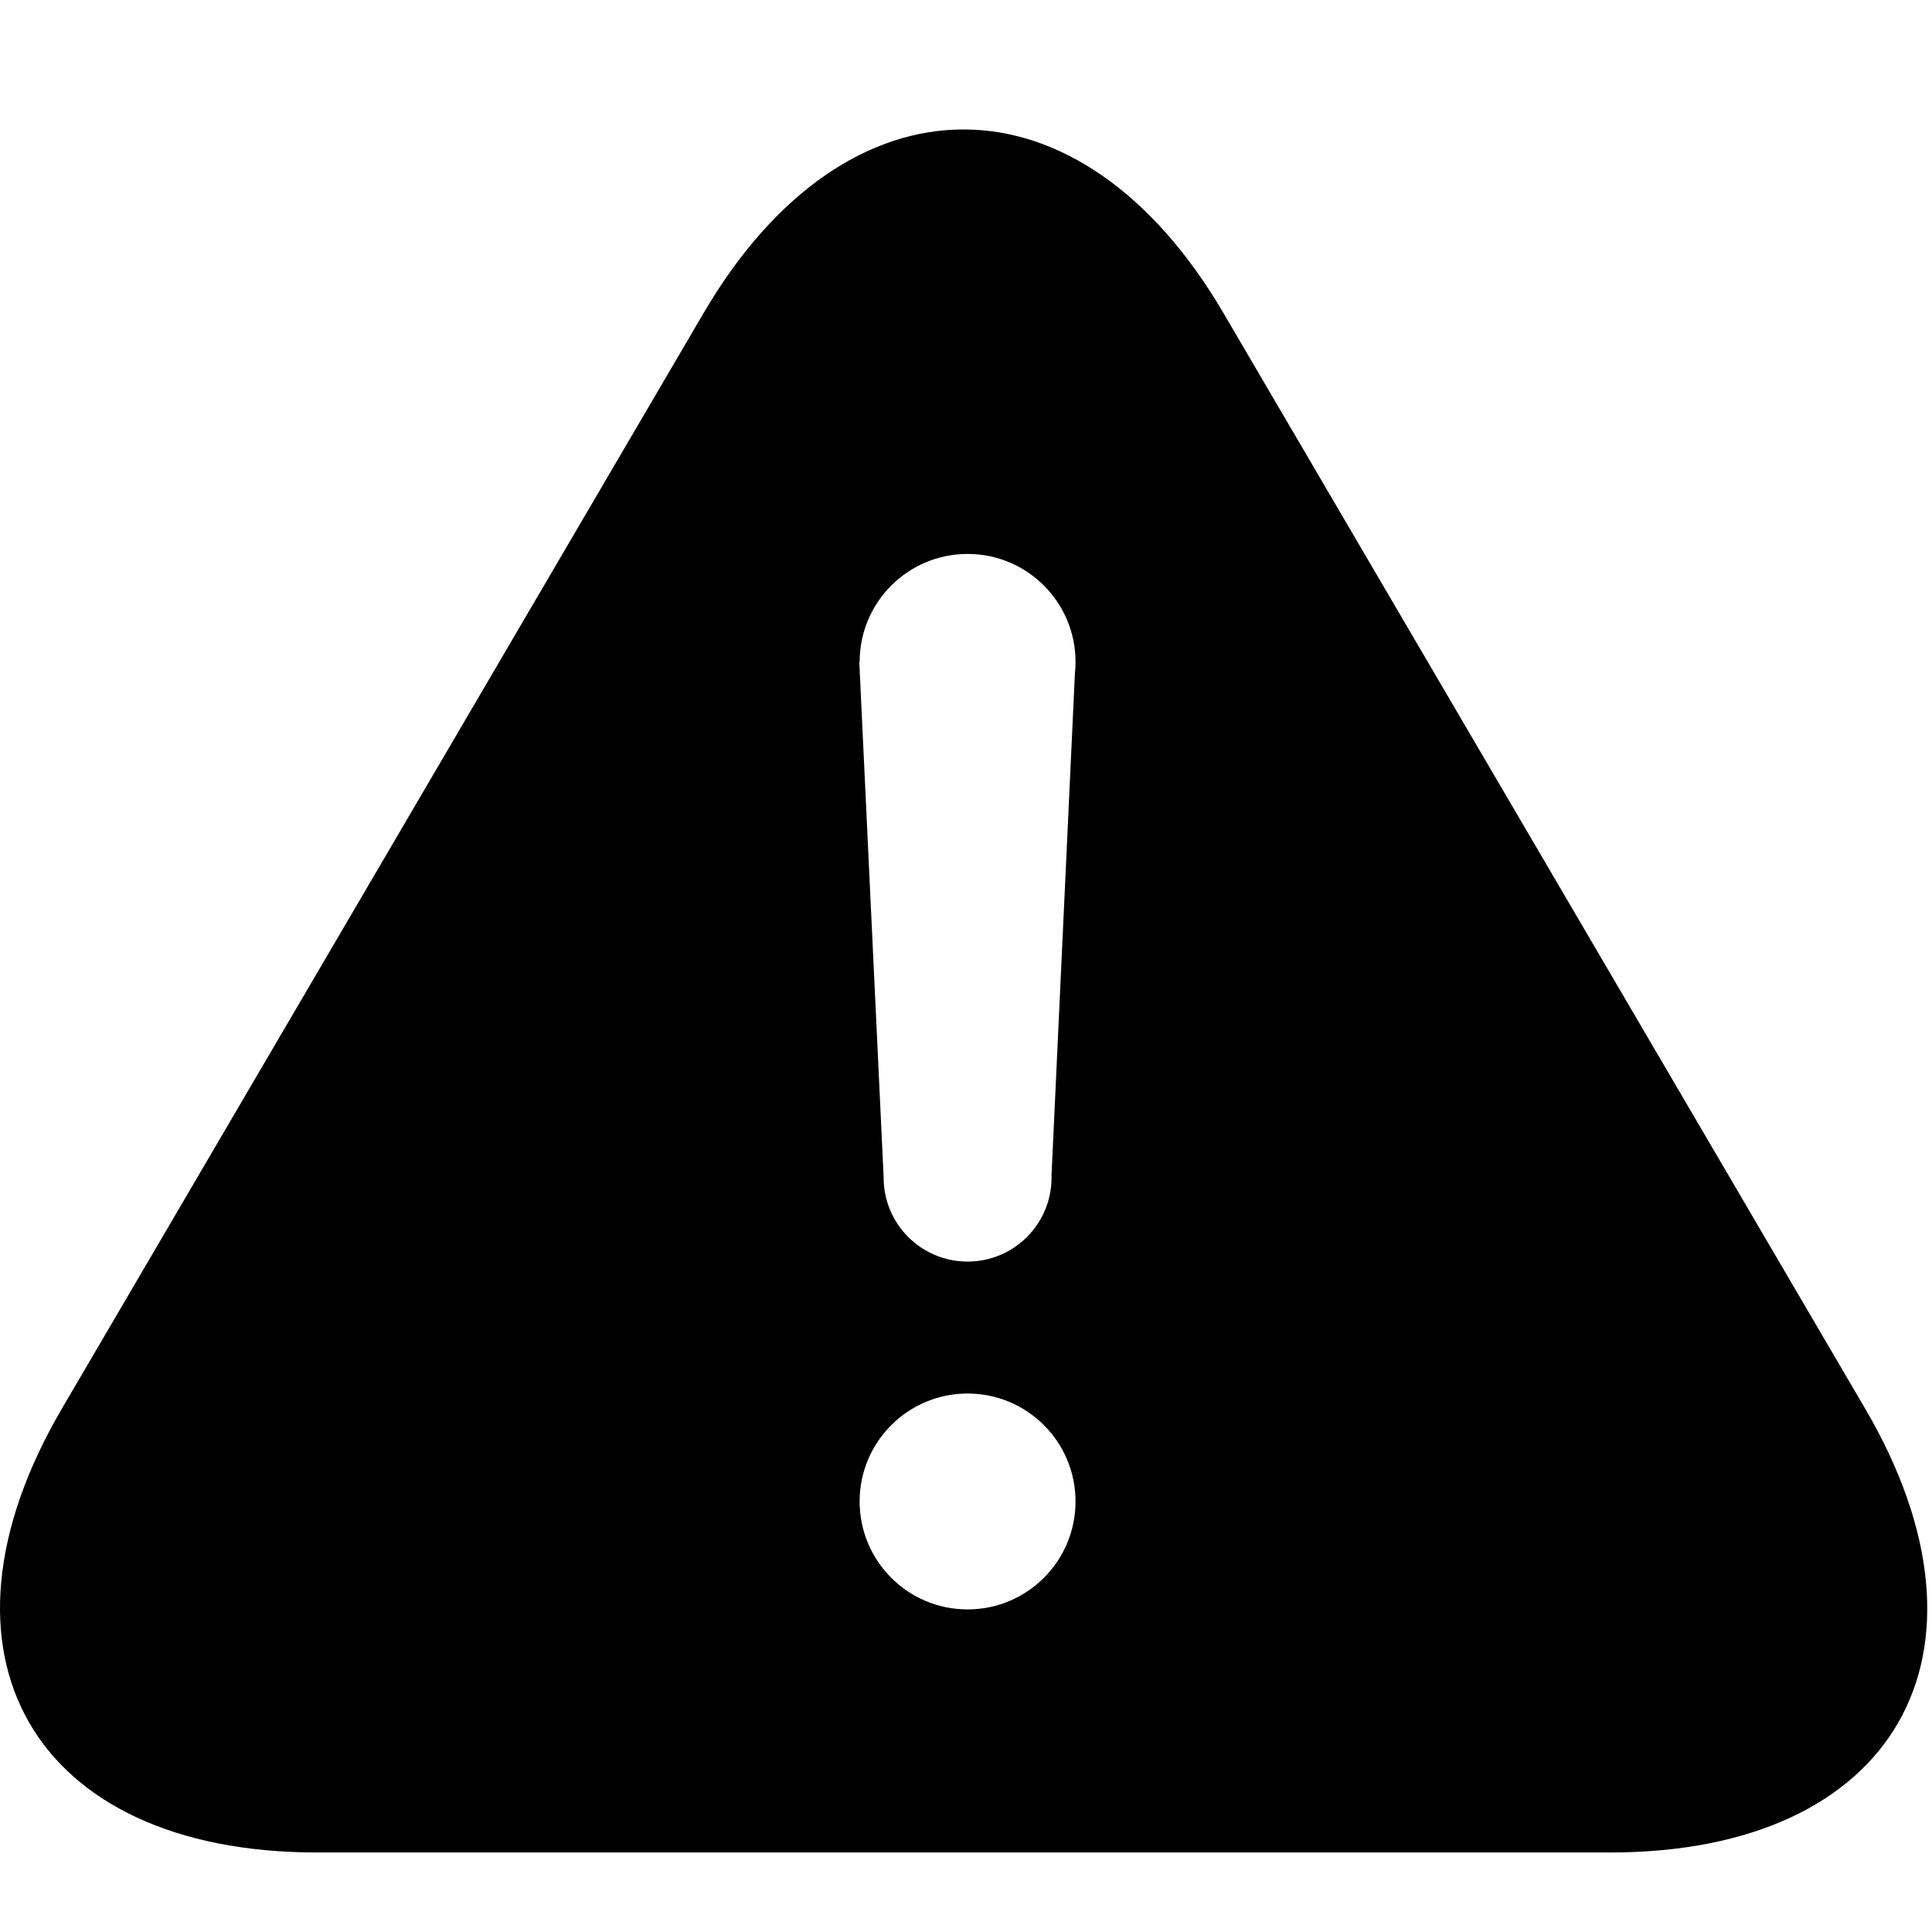 <svg t="1590297323297" class="icon" viewBox="0 0 1098 1024" version="1.1" xmlns="http://www.w3.org/2000/svg" p-id="28938" width="200" height="200"><path d="M610.892 345.817C611.128 343.63 611.25 341.409 611.25 339.159 611.25 305.277 583.783 277.81 549.9 277.81 516.018 277.81 488.551 305.277 488.551 339.159 488.551 339.229 488.551 339.299 488.552 339.369L488.361 339.369 502.187 631.8C502.185 631.957 502.184 632.114 502.184 632.272 502.184 658.625 523.548 679.988 549.9 679.988 576.253 679.988 597.616 658.625 597.616 632.272 597.616 631.837 597.611 631.404 597.599 630.973L610.892 345.817ZM399.853 140.941C481.449 1.632 613.916 1.931 695.337 140.941L1060.013 763.56C1141.609 902.869 1076.938 1015.802 915.143 1015.802L180.047 1015.802C18.442 1015.802-46.244 902.571 35.177 763.56L399.853 140.941ZM549.9 877.668C583.783 877.668 611.25 850.201 611.25 816.319 611.25 782.437 583.783 754.97 549.9 754.97 516.018 754.97 488.551 782.437 488.551 816.319 488.551 850.201 516.018 877.668 549.9 877.668Z" p-id="28939"></path></svg>